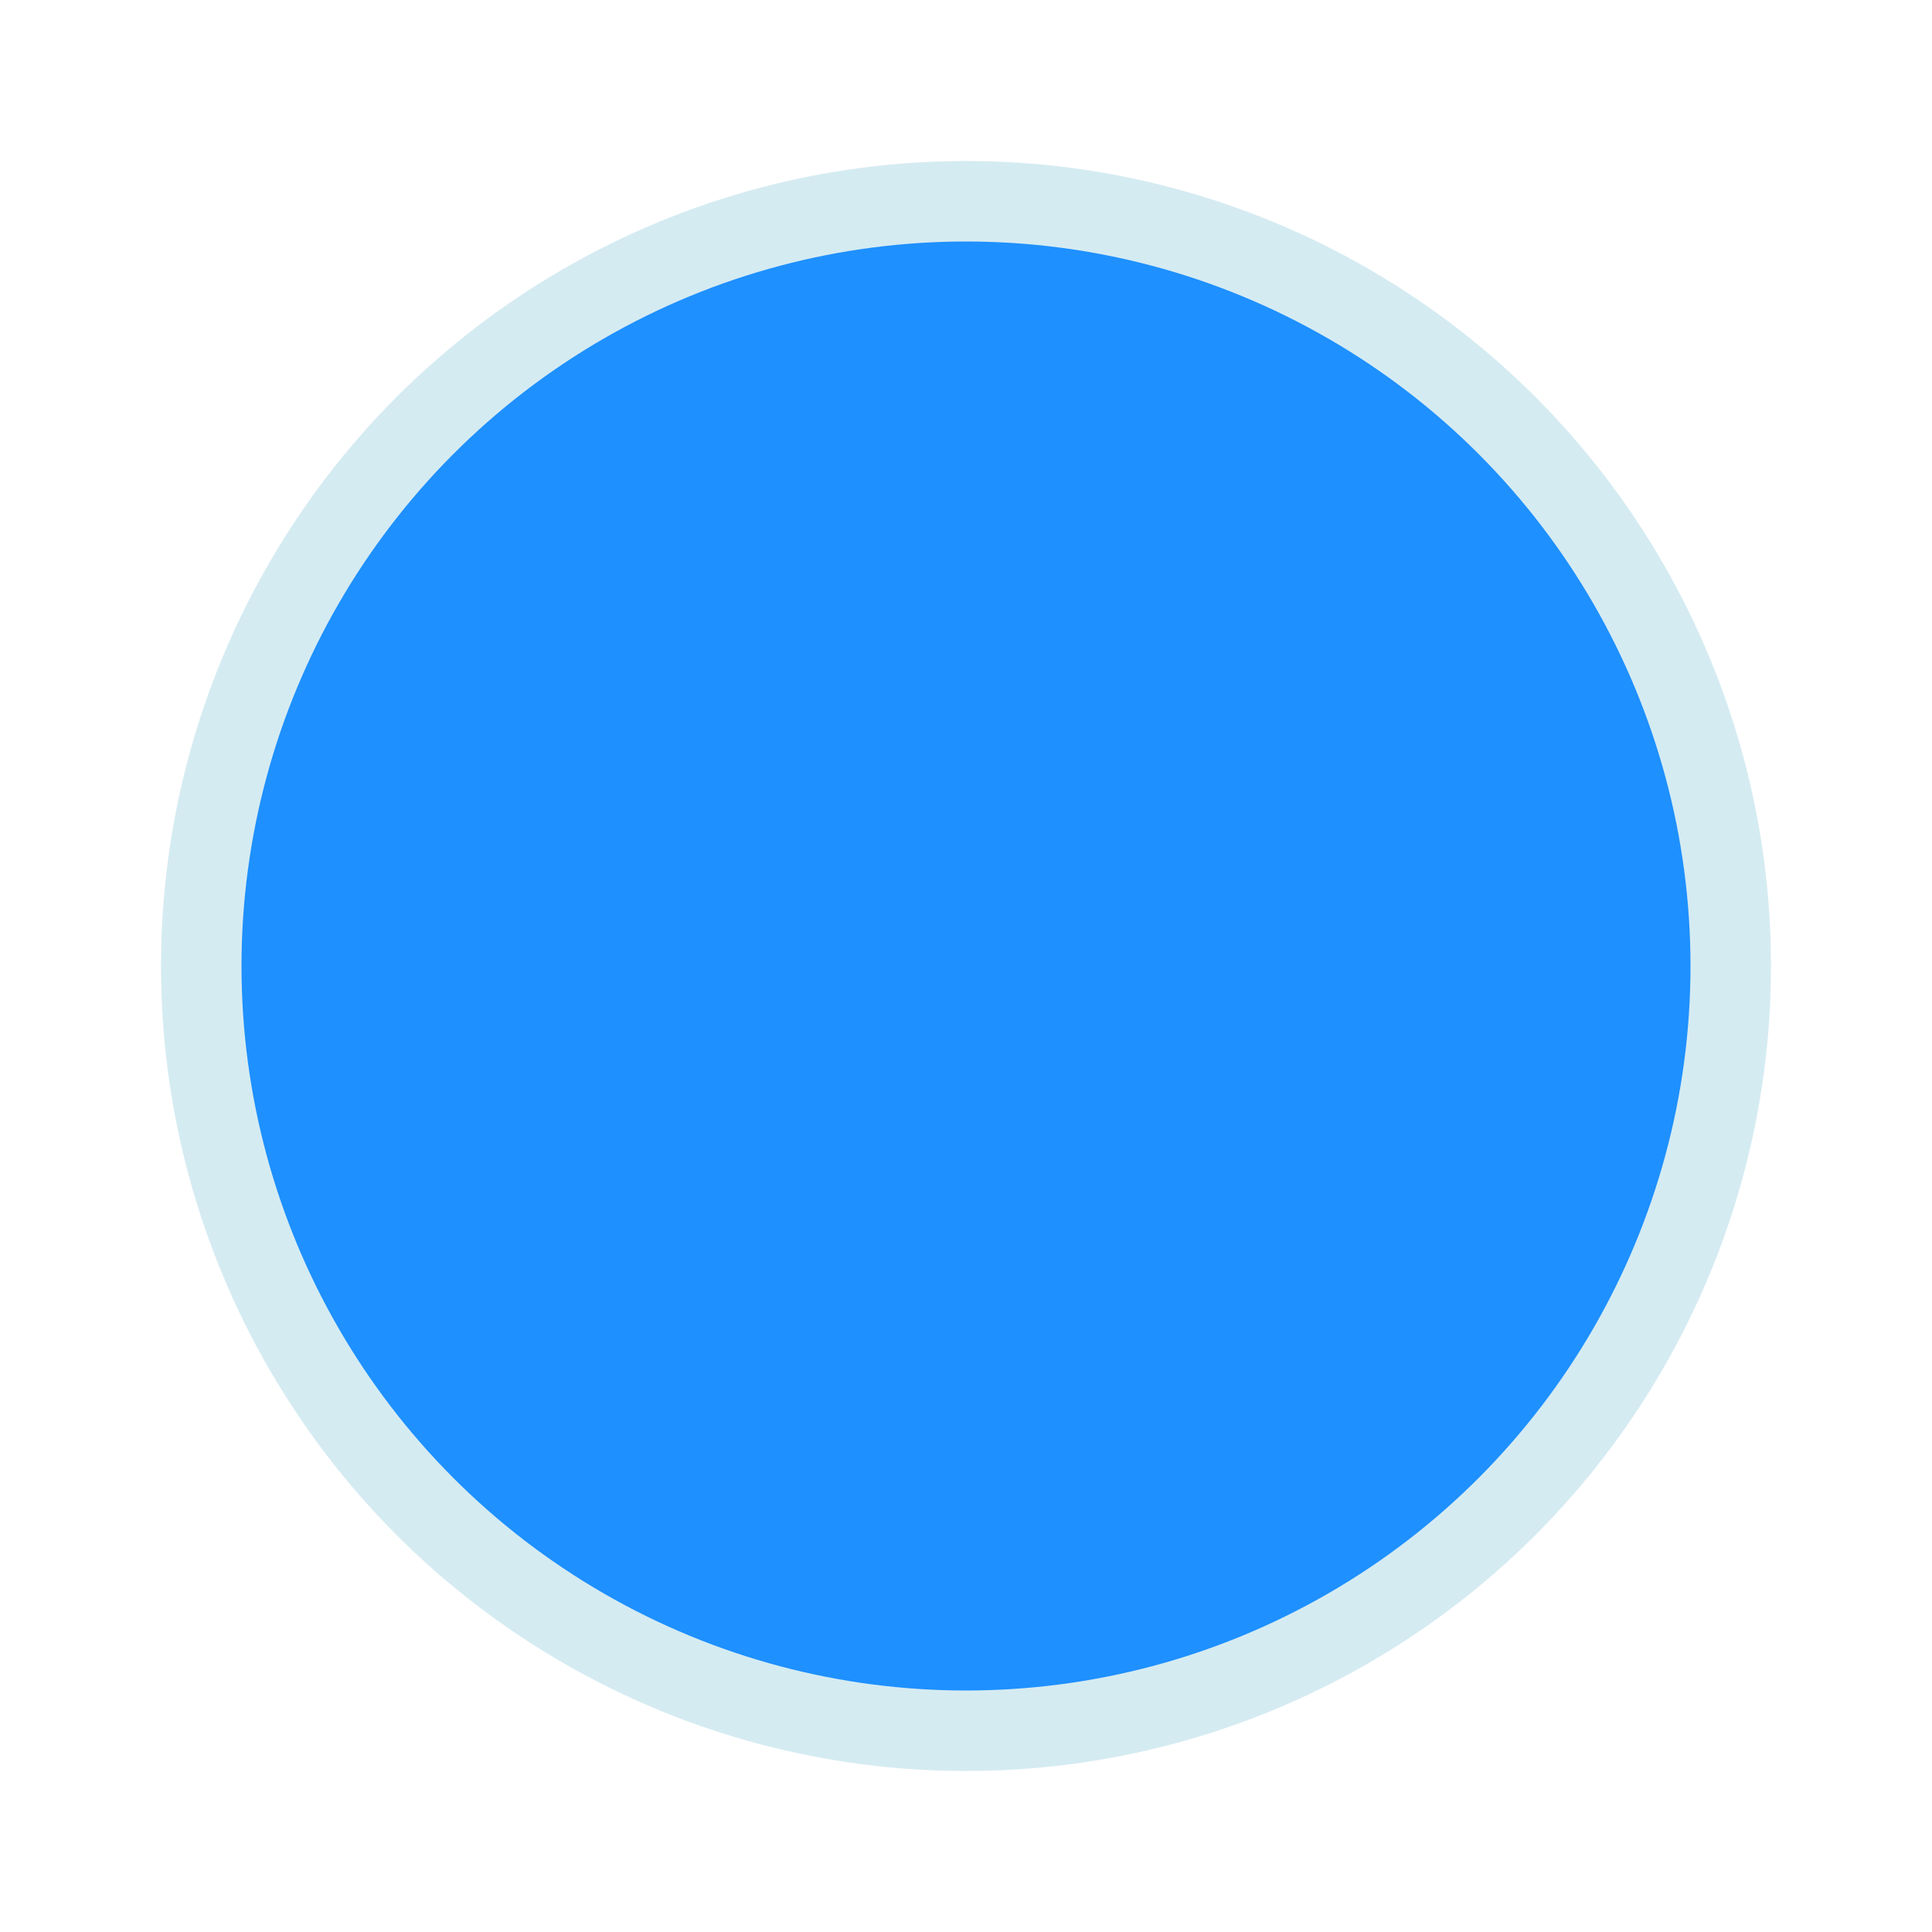 <svg height="48" viewBox="0 0 24 24" width="48" xmlns="http://www.w3.org/2000/svg">
  <circle cx="12" cy="12" fill="lightblue" opacity="0.5" r="10"/>
  <circle class="pulse" cx="12" cy="12" fill="#1E90FF" r="9"/> <!-- 외부 원 -->
  <style>
    .pulse {
    animation: pulse 4s infinite; /* 4초마다 반복 */
    }

    @keyframes pulse {
    0% {
    r: 6; /* 원이 작아진 상태에서 시작 */
    opacity: 0.9;
    }
    50% {
    r: 5.5; /* 중간에서 살짝 커짐 */
    opacity: 0.7;
    }
    100% {
    r: 6; /* 다시 작아짐 */
    opacity: 0.9;
    }
    }
  </style>  <!-- 애니메이션 추가된 더 작은 가운데 원 -->
</svg>